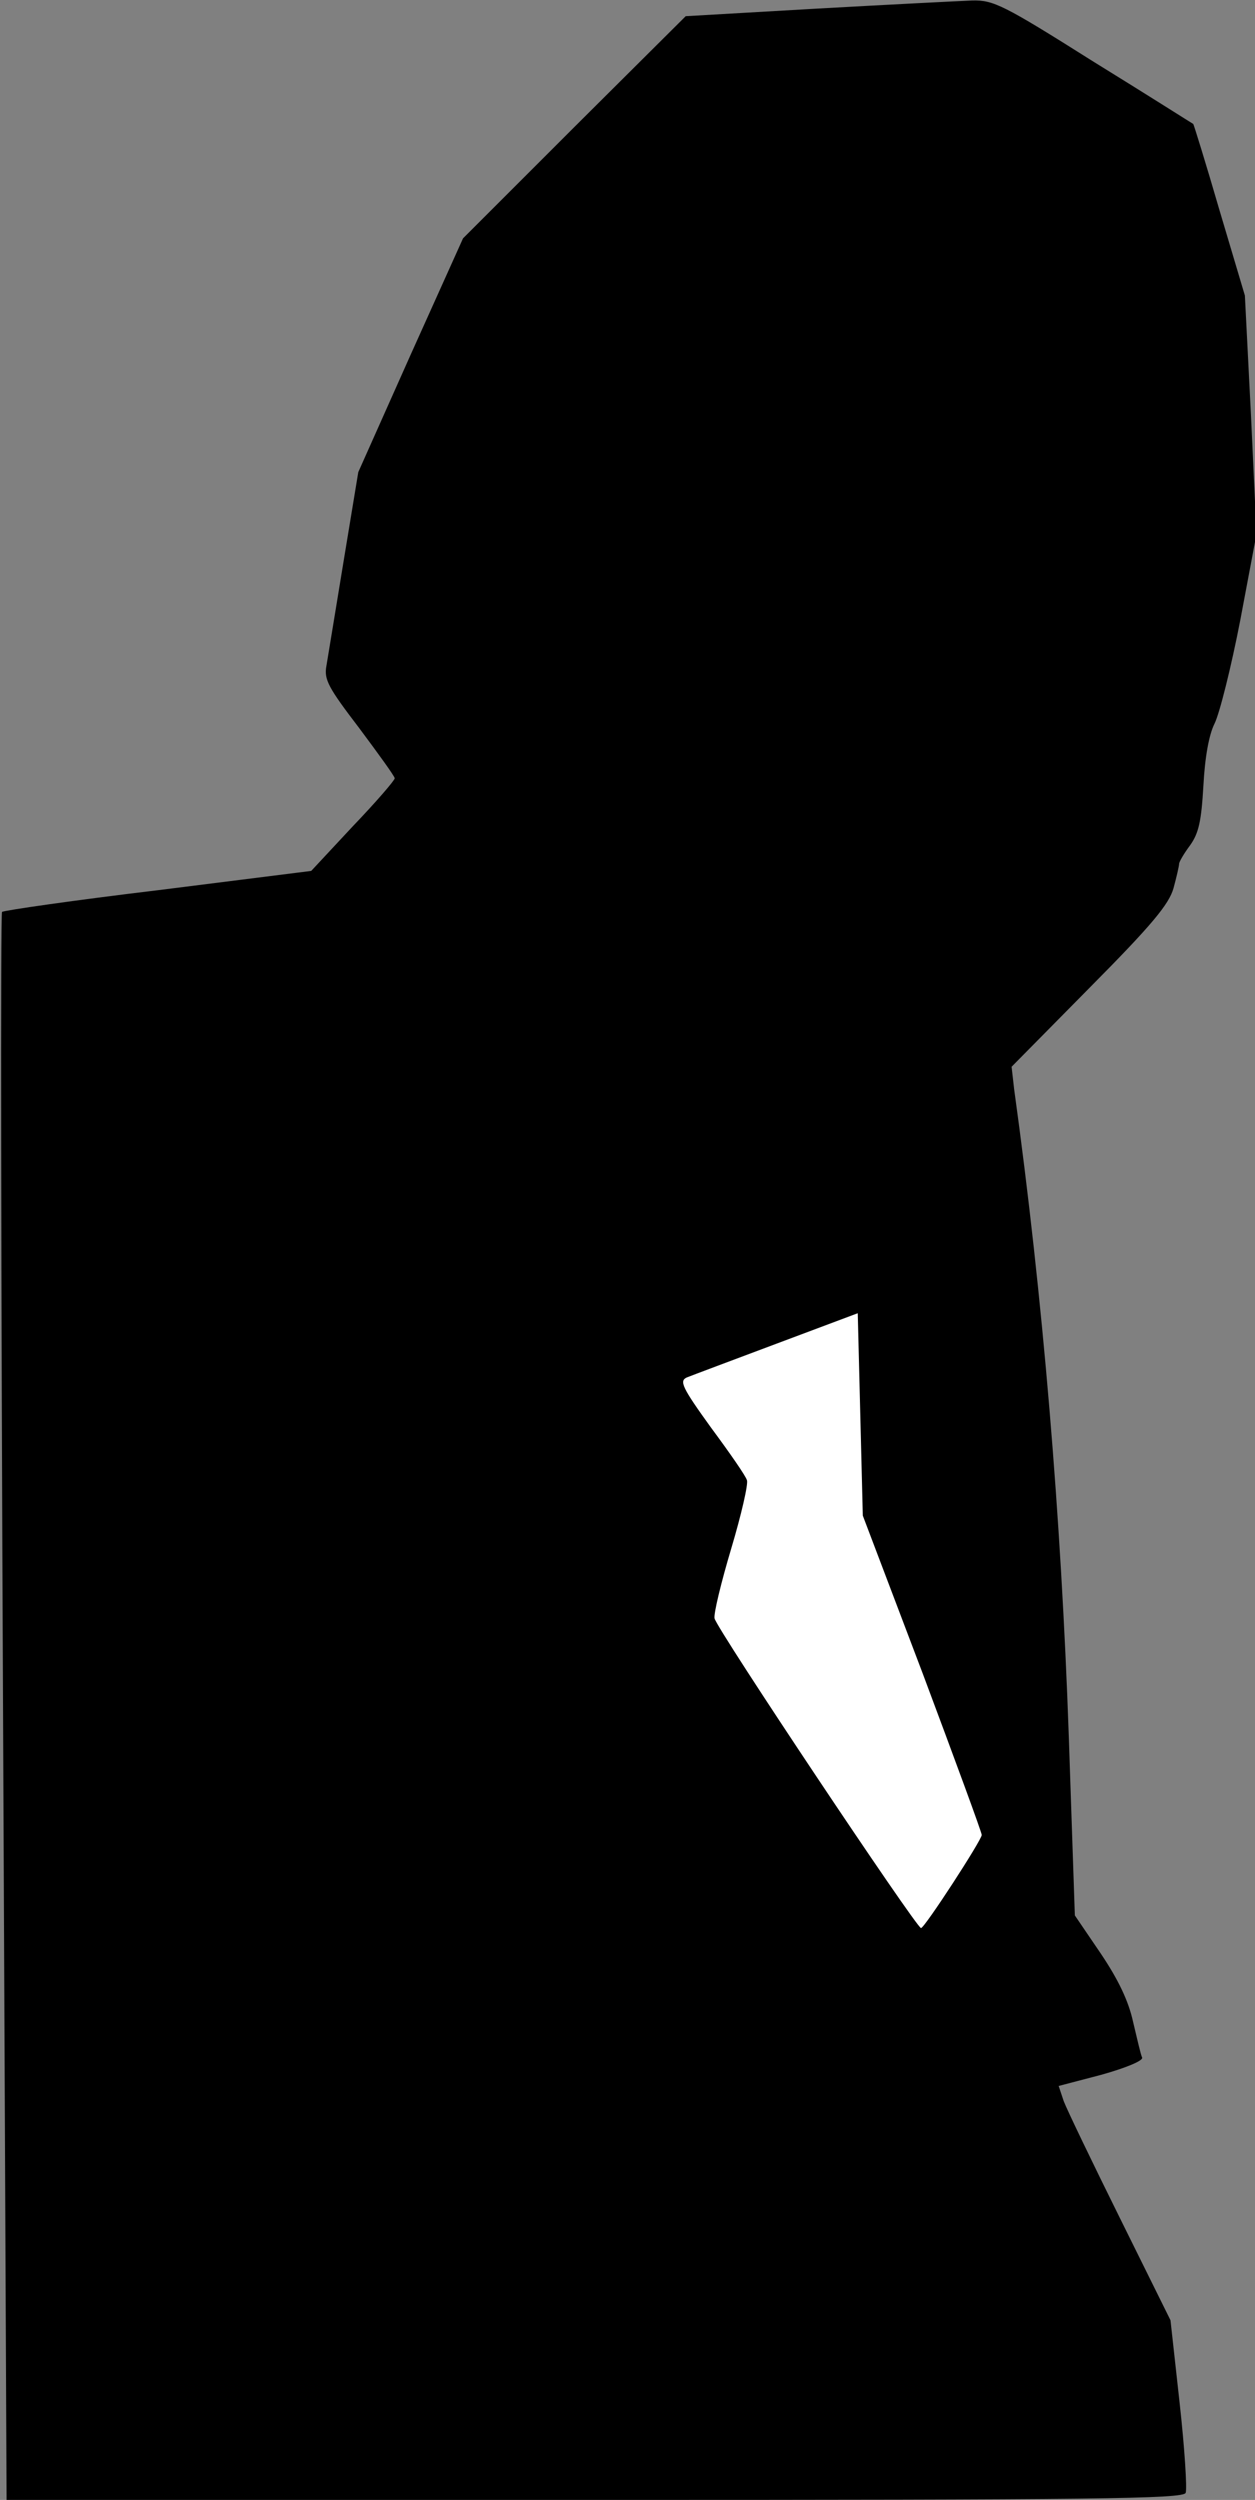 <?xml version="1.0" standalone="no"?>
<!DOCTYPE svg PUBLIC "-//W3C//DTD SVG 20010904//EN"
 "http://www.w3.org/TR/2001/REC-SVG-20010904/DTD/svg10.dtd">
<svg version="1.0" xmlns="http://www.w3.org/2000/svg"
 width="248pt" height="494pt" viewBox="0 0 248 494"
 preserveAspectRatio="xMidYMid meet">
<rect x="0" y="0" width="248" height="494" fill="#808080" stroke="none"/>
<g transform="translate(0,494) scale(0.1,-0.1)"
fill="#000000" stroke="none">
<path fill="#000000" stroke="none" d="M1615 4923 l-260 -15 -220 -219 -220
-220 -104 -231 -103 -231 -29 -176 c-16 -97 -31 -190 -34 -207 -5 -27 4 -43
65 -123 38 -51 70 -95 70 -99 0 -4 -37 -47 -83 -95 l-82 -88 -302 -38 c-167
-20 -305 -40 -309 -43 -3 -3 -2 -711 2 -1572 l7 -1566 1162 0 c994 0 1164 2
1168 14 3 8 -2 88 -12 178 l-18 163 -100 202 c-55 111 -105 215 -111 231 l-10
30 84 22 c50 14 83 28 81 34 -3 6 -10 38 -18 71 -9 41 -29 83 -64 135 l-51 75
-12 355 c-15 431 -51 866 -108 1278 l-5 44 154 156 c123 124 157 165 166 197
6 22 11 44 11 48 0 4 10 21 22 37 17 24 22 48 26 117 3 57 11 101 22 123 10
20 33 112 51 205 l32 170 -11 235 -12 236 -50 168 c-27 93 -51 170 -52 171 -2
1 -90 57 -197 123 -179 113 -198 122 -240 121 -25 -1 -163 -8 -306 -16z"/>
<path fill="#ffffff" stroke="none" d="M1823 1634 c64 -171 117 -315 117 -320
0 -10 -113 -184 -120 -184 -9 0 -405 593 -408 612 -2 9 13 71 33 138 20 67 34
128 31 135 -2 8 -34 54 -71 104 -57 79 -63 92 -48 99 10 4 90 34 178 67 l160
60 5 -200 5 -200 118 -311z"/>
</g>
</svg>
